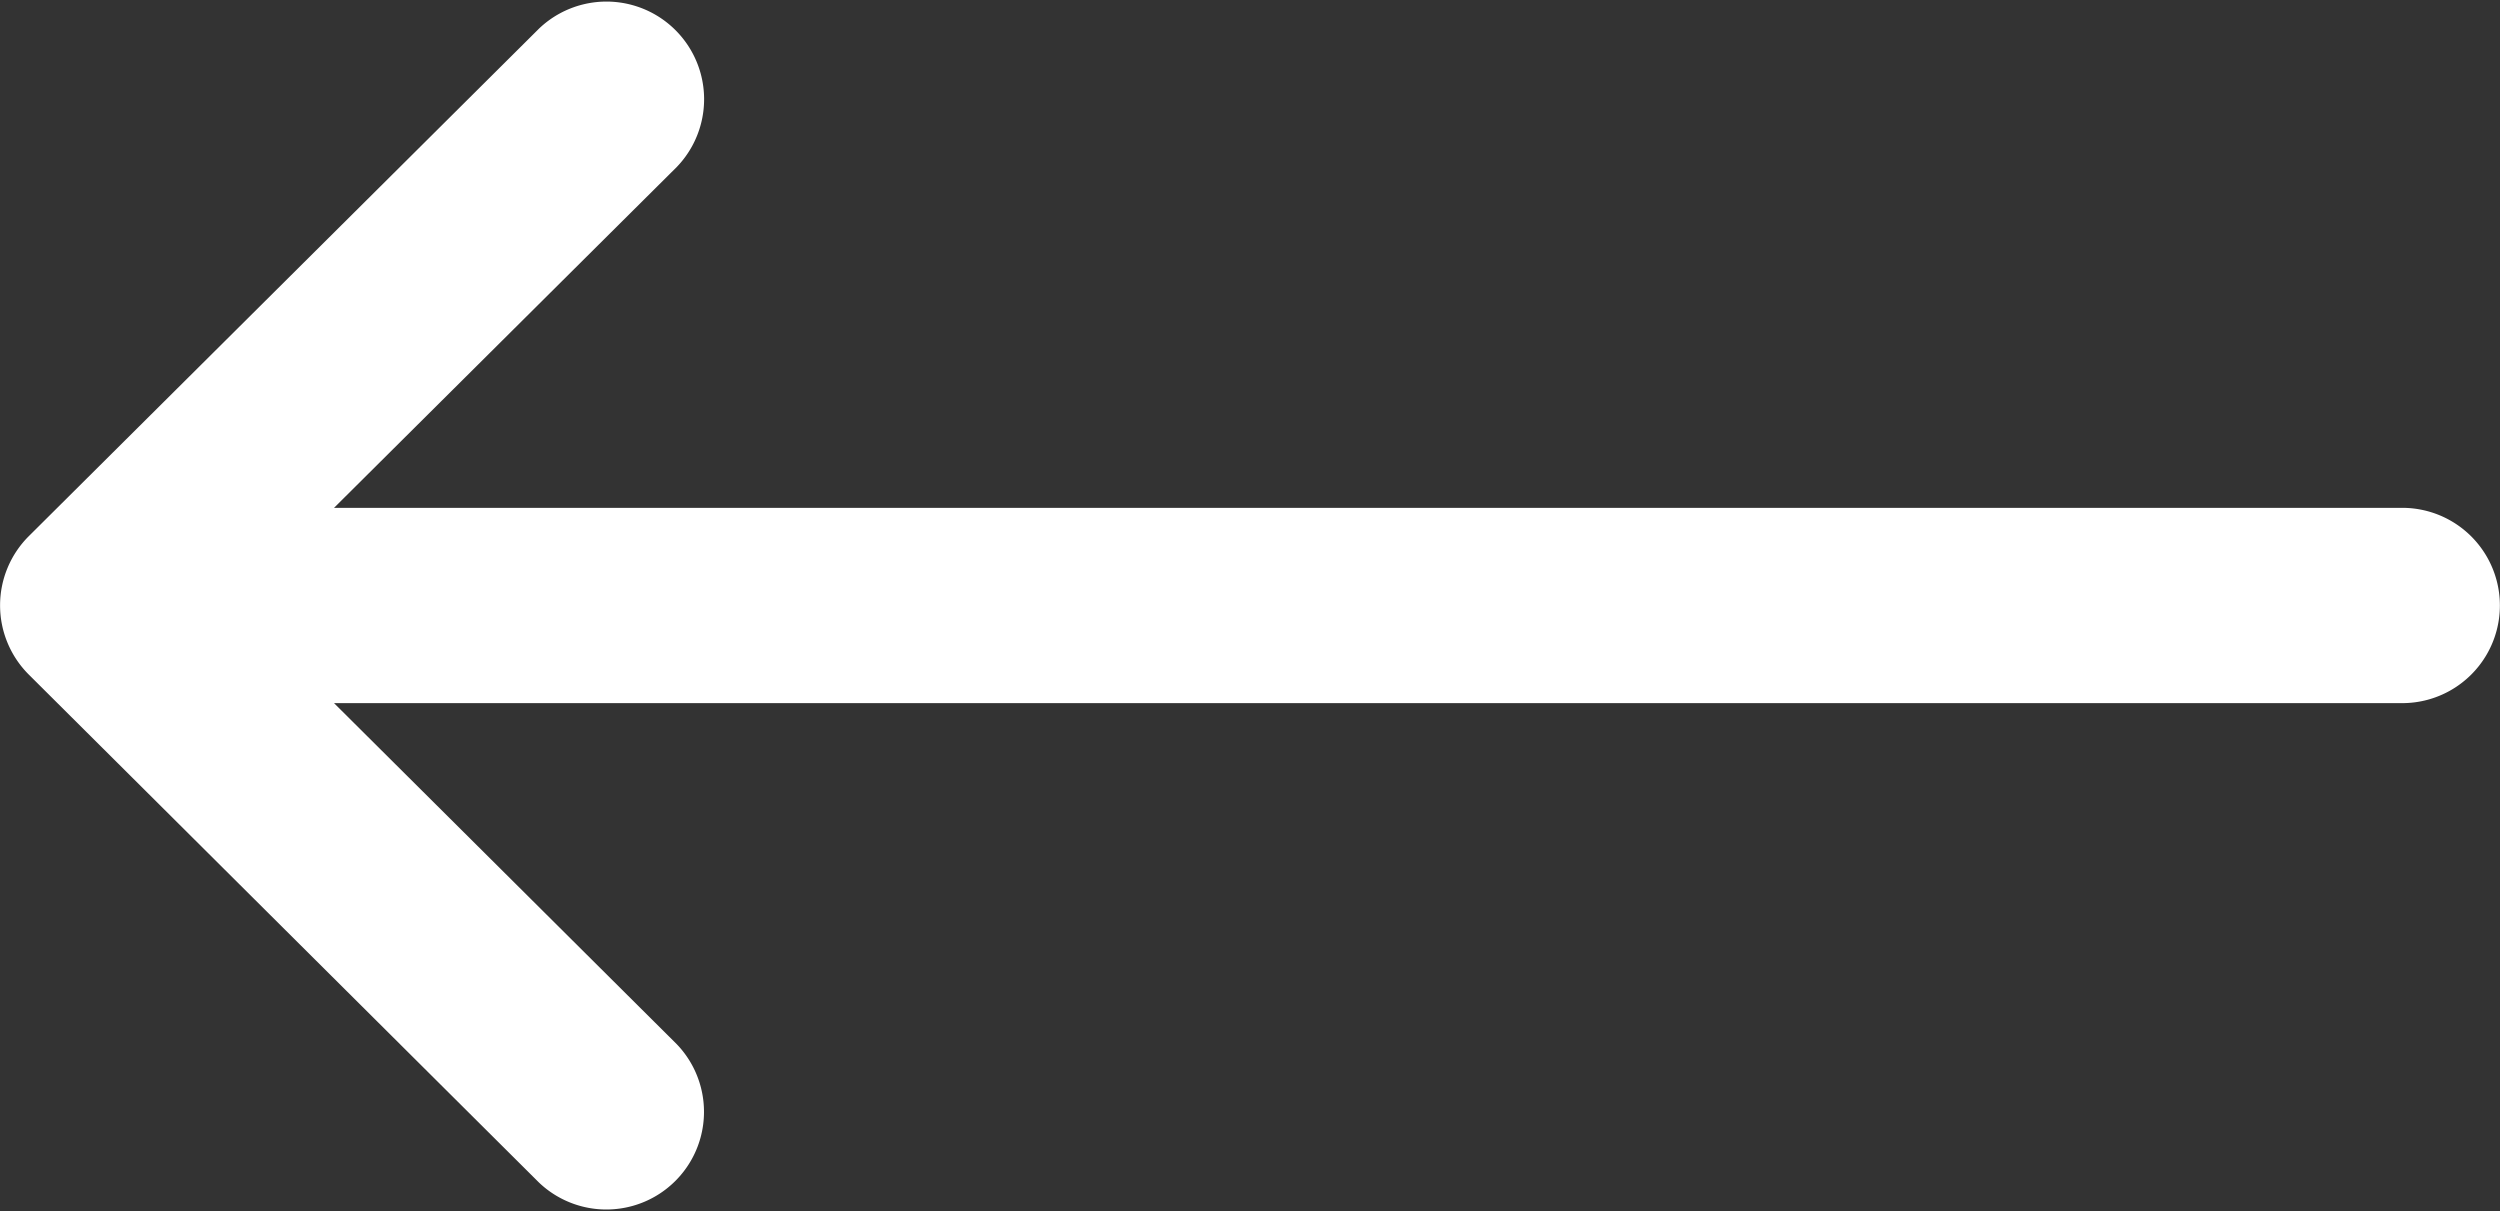 <svg xmlns="http://www.w3.org/2000/svg" width="22.453" height="10.876" viewBox="0 0 22.453 10.876">
  <rect x="0" y="0" width="22.453" height="10.876" fill="#333333" stroke="none"/>
  <g id="left-arrow_1_" data-name="left-arrow (1)" transform="translate(0 -132)">
    <g id="Grupo_3286" data-name="Grupo 3286" transform="translate(0 132)">
      <path id="Trazado_2027" data-name="Trazado 2027" d="M21.575,136.561H3L6.078,133.5a.877.877,0,0,0-1.237-1.243L.258,136.816h0a.878.878,0,0,0,0,1.242h0L4.84,142.62a.877.877,0,0,0,1.237-1.243L3,138.315H21.575a.877.877,0,0,0,0-1.754Z" transform="translate(0 -132)" fill="#fff"/>
    </g>
  </g>
</svg>
